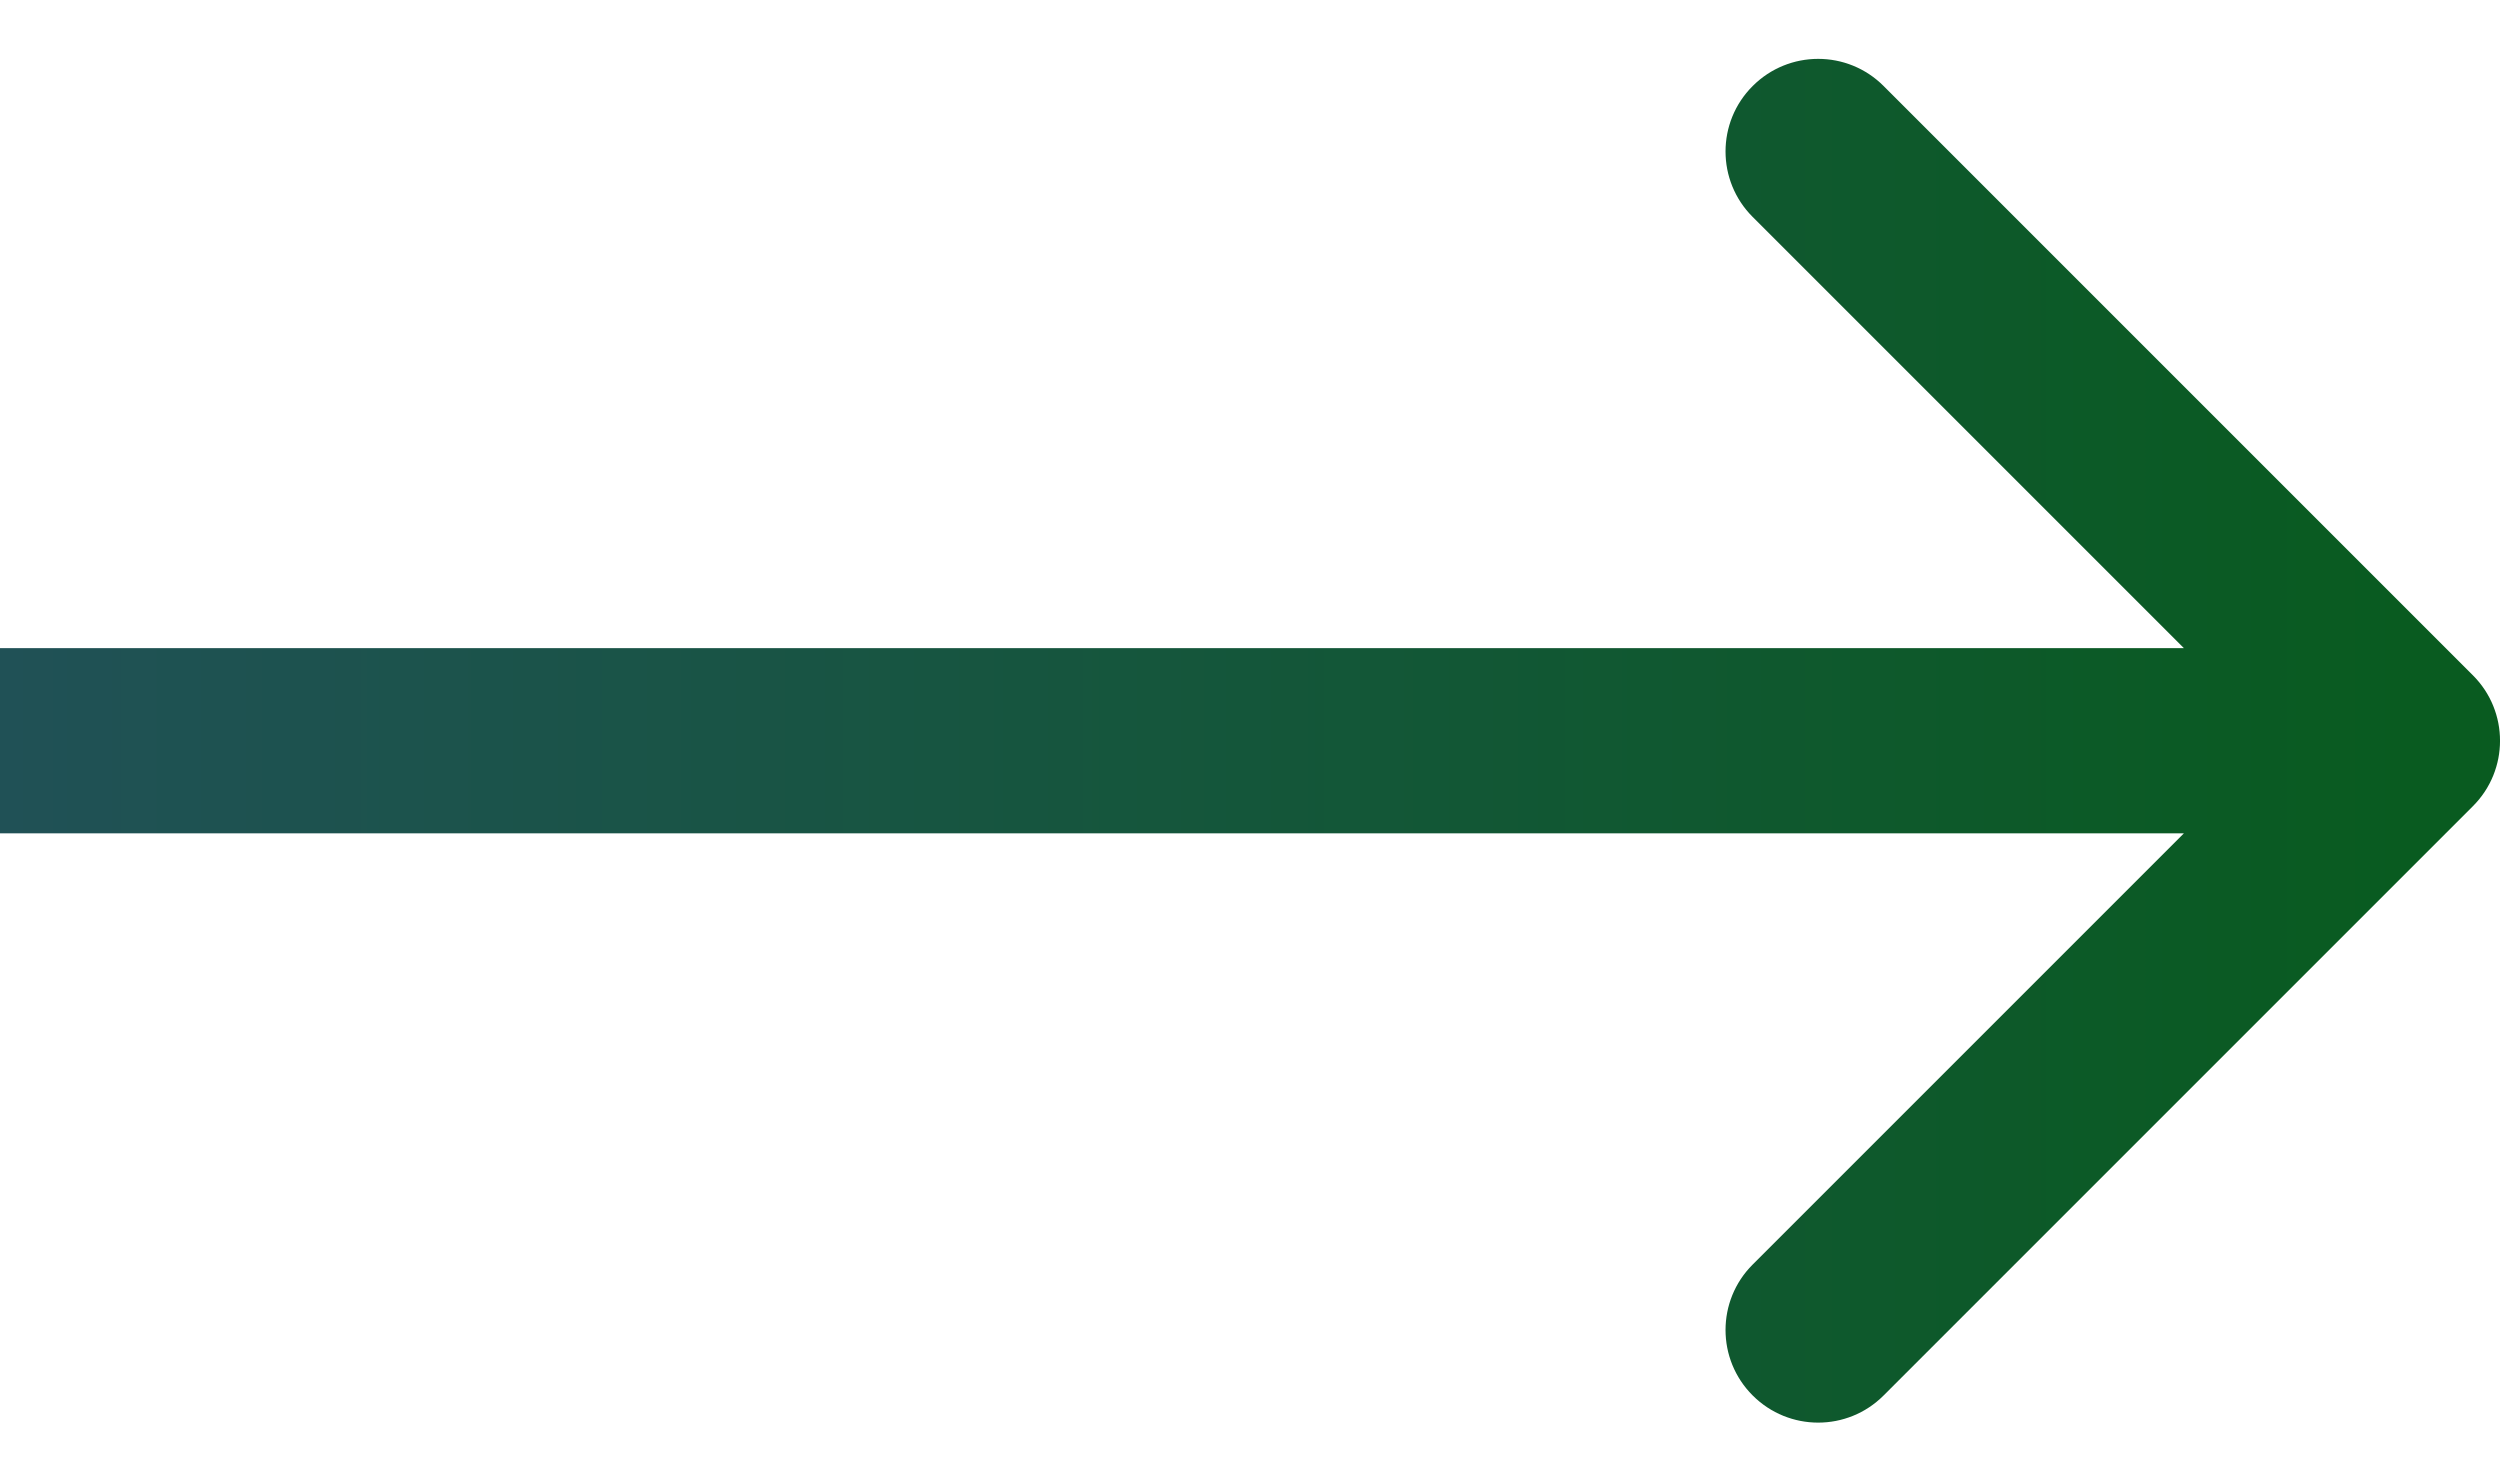 <svg width="27" height="16" viewBox="0 0 27 16" fill="none" xmlns="http://www.w3.org/2000/svg">
<path d="M26.707 8.707C27.098 8.317 27.098 7.683 26.707 7.293L20.343 0.929C19.953 0.538 19.32 0.538 18.929 0.929C18.538 1.319 18.538 1.953 18.929 2.343L24.586 8L18.929 13.657C18.538 14.047 18.538 14.681 18.929 15.071C19.32 15.462 19.953 15.462 20.343 15.071L26.707 8.707ZM0 9H26V7H0V9Z" fill="url(#paint0_linear_147_4766)"/>
<defs>
<linearGradient id="paint0_linear_147_4766" x1="0" y1="8.5" x2="26" y2="8.5" gradientUnits="userSpaceOnUse">
<stop stop-color="#205156"/>
<stop offset="1" stop-color="#095B20"/>
</linearGradient>
</defs>
</svg>
